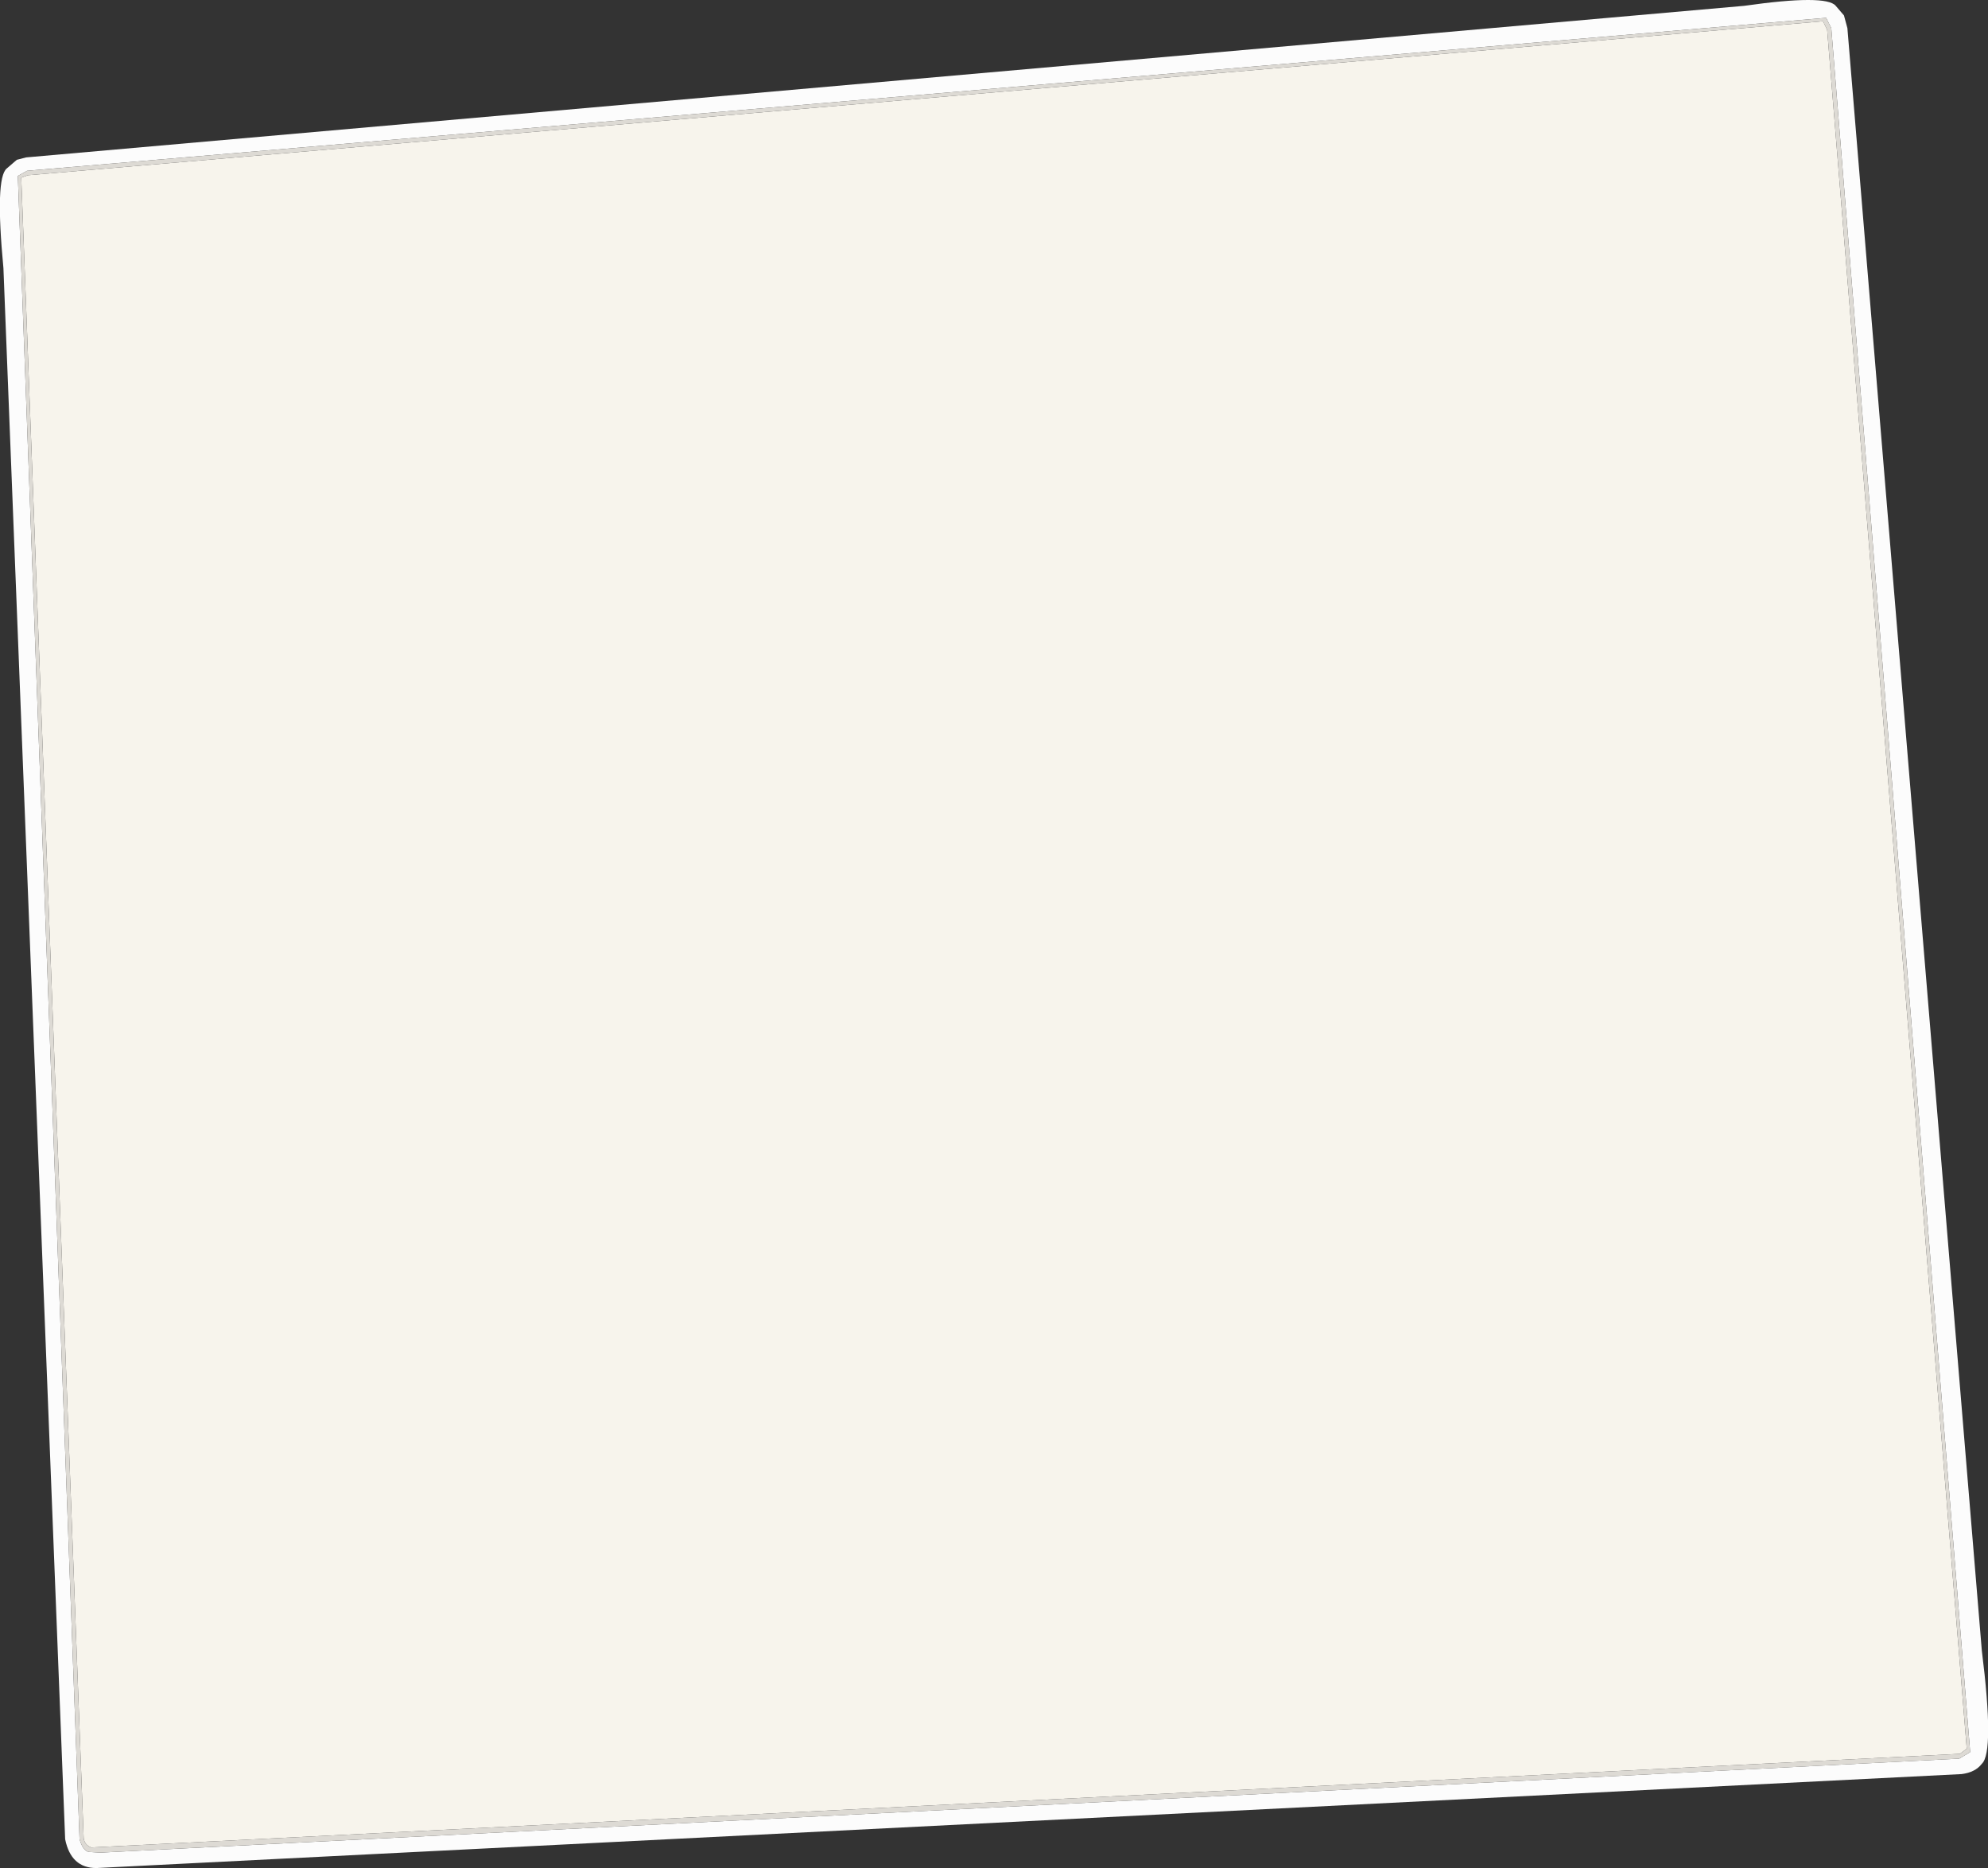 <?xml version="1.0" encoding="UTF-8" standalone="no"?>
<svg xmlns:ffdec="https://www.free-decompiler.com/flash" xmlns:xlink="http://www.w3.org/1999/xlink" ffdec:objectType="shape" height="272.35px" width="289.85px" xmlns="http://www.w3.org/2000/svg">
  <rect width="100%" height="100%" fill="#333333" stroke="none"/>
  <g transform="matrix(1.0, 0.0, 0.0, 1.0, 155.2, 100.8)">
    <path d="M99.1 -99.95 Q111.05 -101.65 112.45 -99.95 L113.65 -98.55 114.15 -96.7 133.75 139.85 Q135.6 154.65 133.75 156.35 132.8 157.6 130.8 157.85 L-141.15 171.55 Q-144.85 171.55 -145.7 167.35 L-154.7 -61.7 Q-155.95 -74.9 -154.2 -76.25 L-152.75 -77.5 -151.4 -77.85 99.1 -99.95 M111.8 -96.7 L111.05 -98.2 -151.25 -75.9 -152.6 -75.15 -143.6 167.35 Q-143.1 169.05 -142.25 169.2 L-140.55 169.3 130.45 155.6 132.05 154.65 111.8 -96.7" fill="#fcfcfc" fill-rule="evenodd" stroke="none"/>
    <path d="M110.6 -97.7 L111.2 -96.45 131.55 154.15 130.55 154.9 -141.9 168.55 Q-142.85 168.2 -143.0 167.2 L-152.1 -74.9 -151.15 -75.25 110.6 -97.7" fill="#f7f4ec" fill-rule="evenodd" stroke="none"/>
    <path d="M111.8 -96.7 L132.05 154.65 130.45 155.6 -140.55 169.3 -142.25 169.2 Q-143.1 169.05 -143.6 167.35 L-152.6 -75.15 -151.25 -75.9 111.05 -98.2 111.8 -96.7 M110.6 -97.7 L-151.15 -75.25 -152.1 -74.9 -143.0 167.2 Q-142.85 168.2 -141.9 168.55 L130.55 154.9 131.55 154.15 111.2 -96.45 110.6 -97.7" fill="#dddad4" fill-rule="evenodd" stroke="none"/>
  </g>
</svg>
